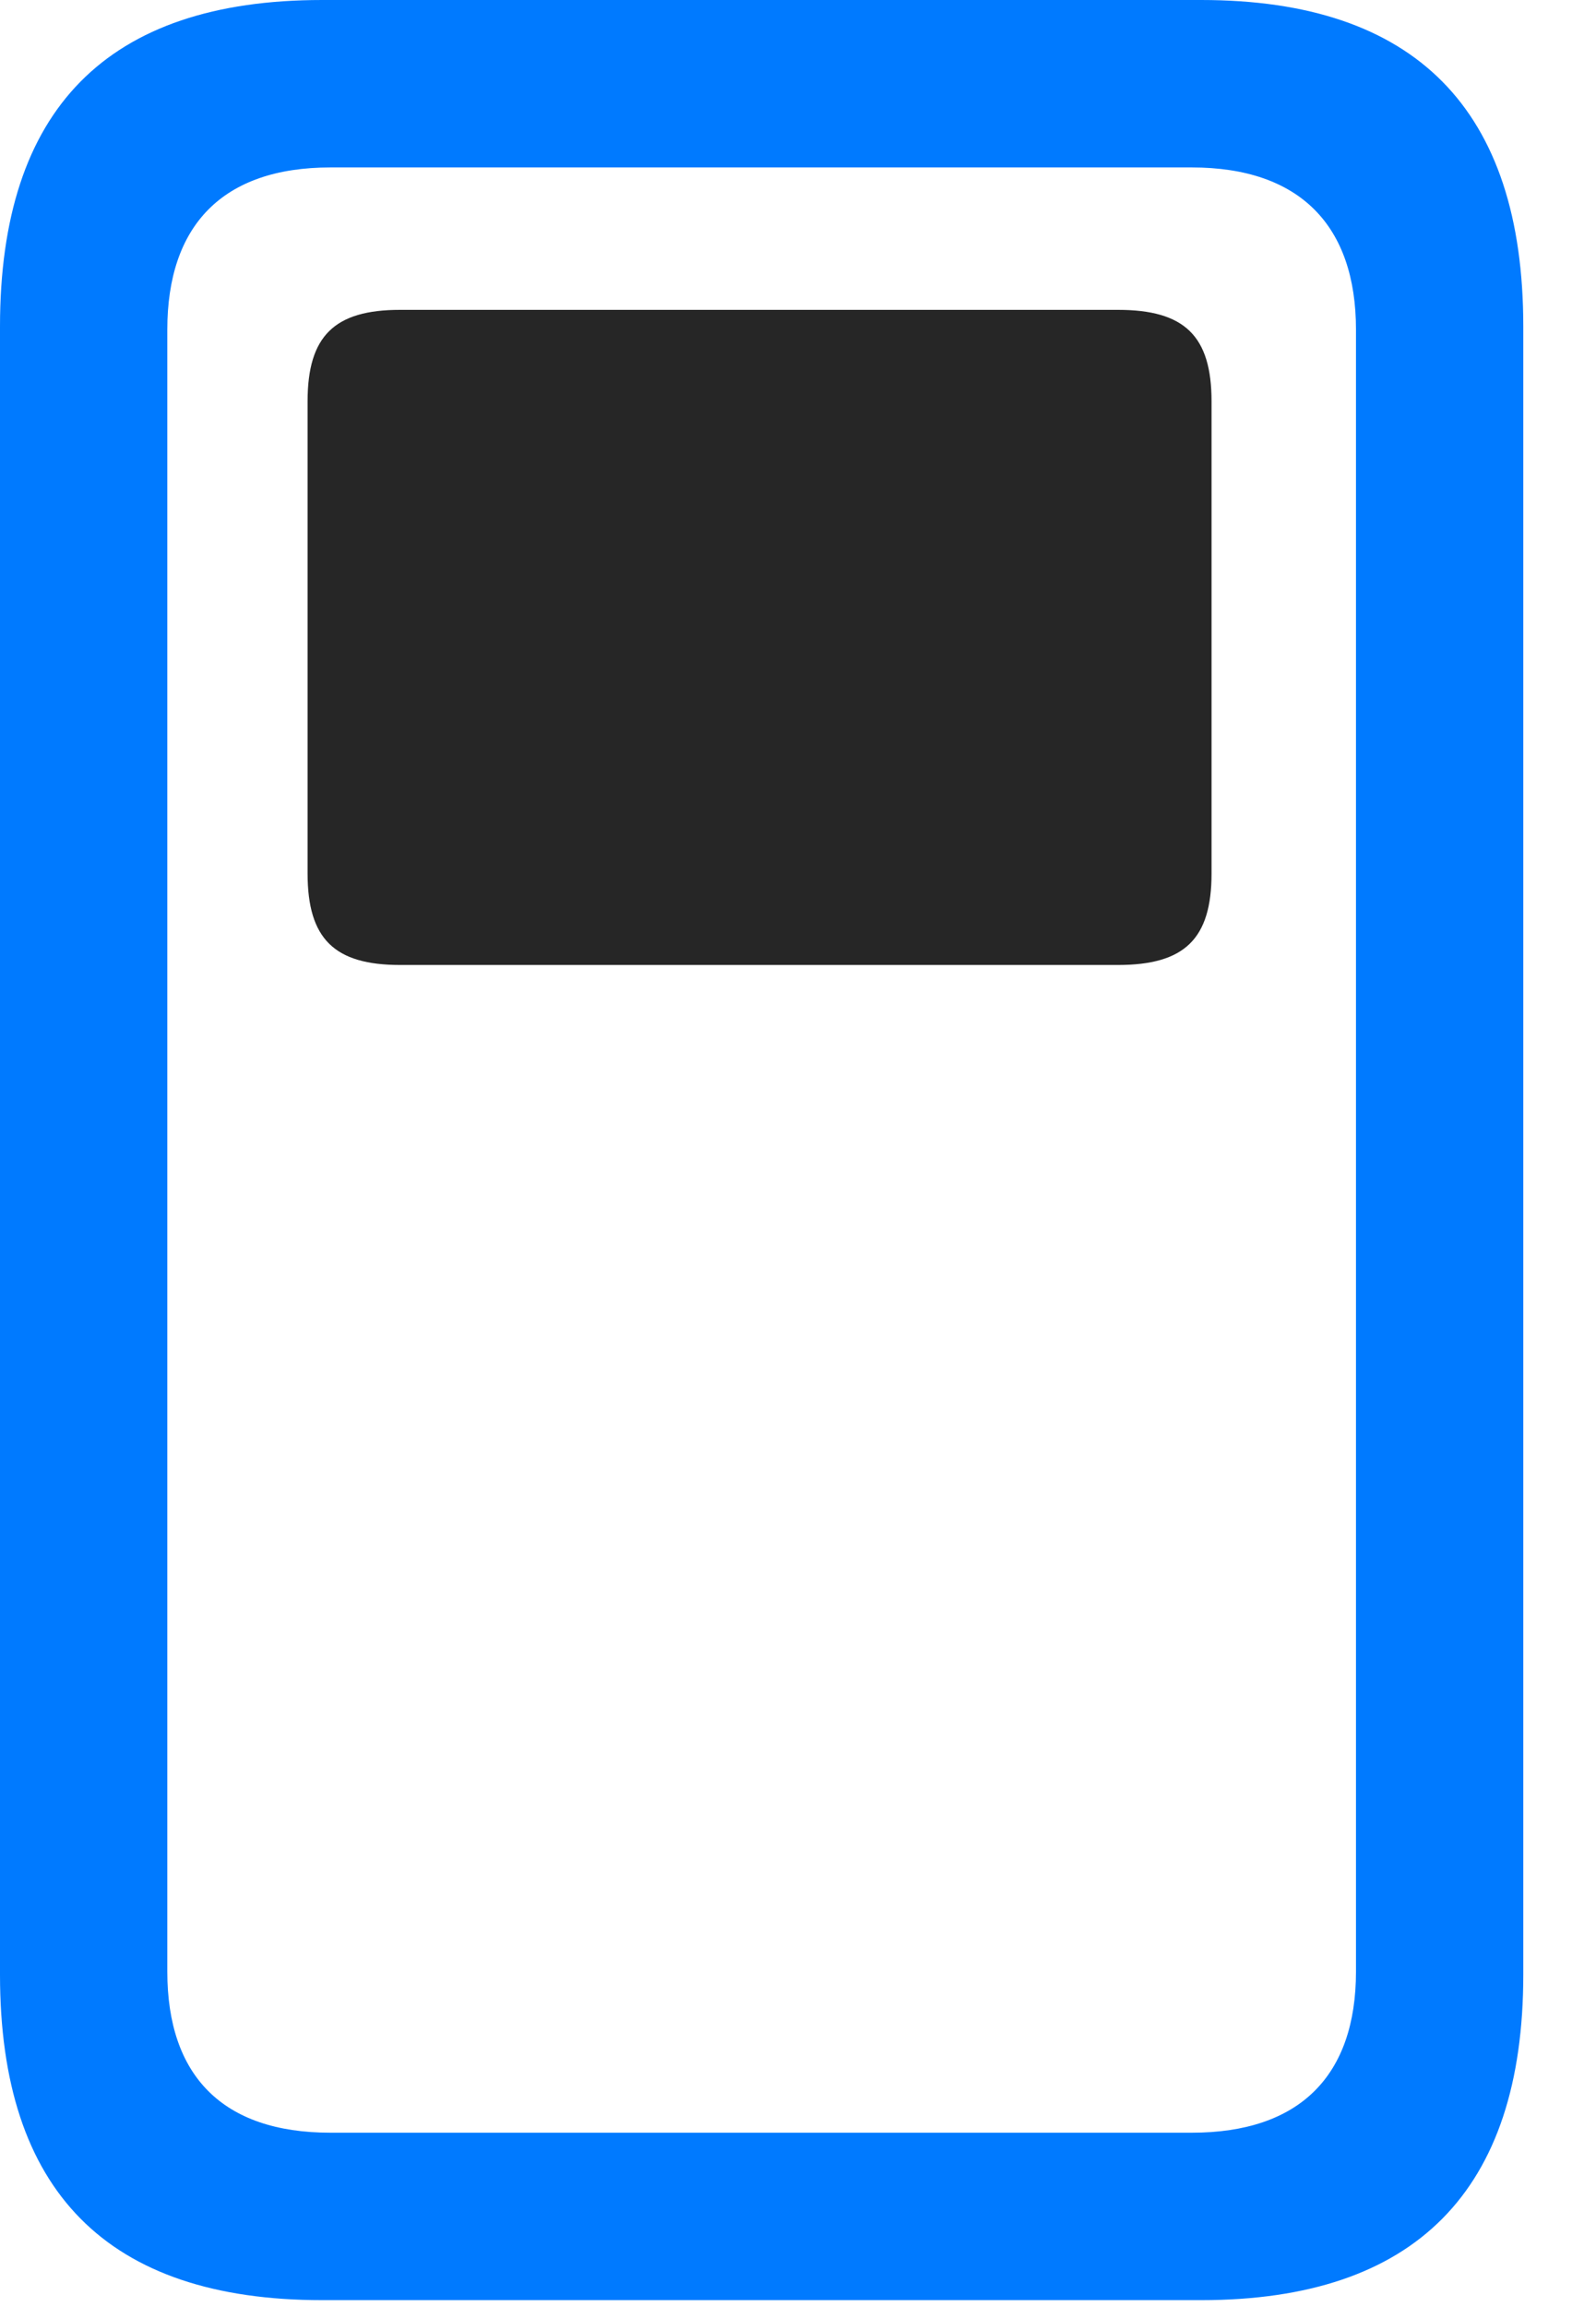<svg width="18" height="26" viewBox="0 0 18 26" fill="none" xmlns="http://www.w3.org/2000/svg">
<path d="M3.633 25.922H13.547C15.961 25.922 17.18 24.691 17.18 22.254V3.68C17.18 1.23 15.961 0 13.547 0H3.633C1.207 0 0 1.23 0 3.68V22.254C0 24.691 1.207 25.922 3.633 25.922ZM3.727 24.035C2.508 24.035 1.887 23.391 1.887 22.219V3.715C1.887 2.543 2.508 1.887 3.727 1.887H13.441C14.66 1.887 15.293 2.543 15.293 3.715V22.219C15.293 23.391 14.66 24.035 13.441 24.035H3.727Z" fill="#007AFF"/>
<path d="M4.512 10.875H12.609C13.359 10.875 13.664 10.582 13.664 9.844V4.523C13.664 3.785 13.359 3.492 12.609 3.492H4.512C3.773 3.492 3.469 3.785 3.469 4.523V9.844C3.469 10.582 3.773 10.875 4.512 10.875Z" fill="black" fill-opacity="0.85"/>
</svg>

